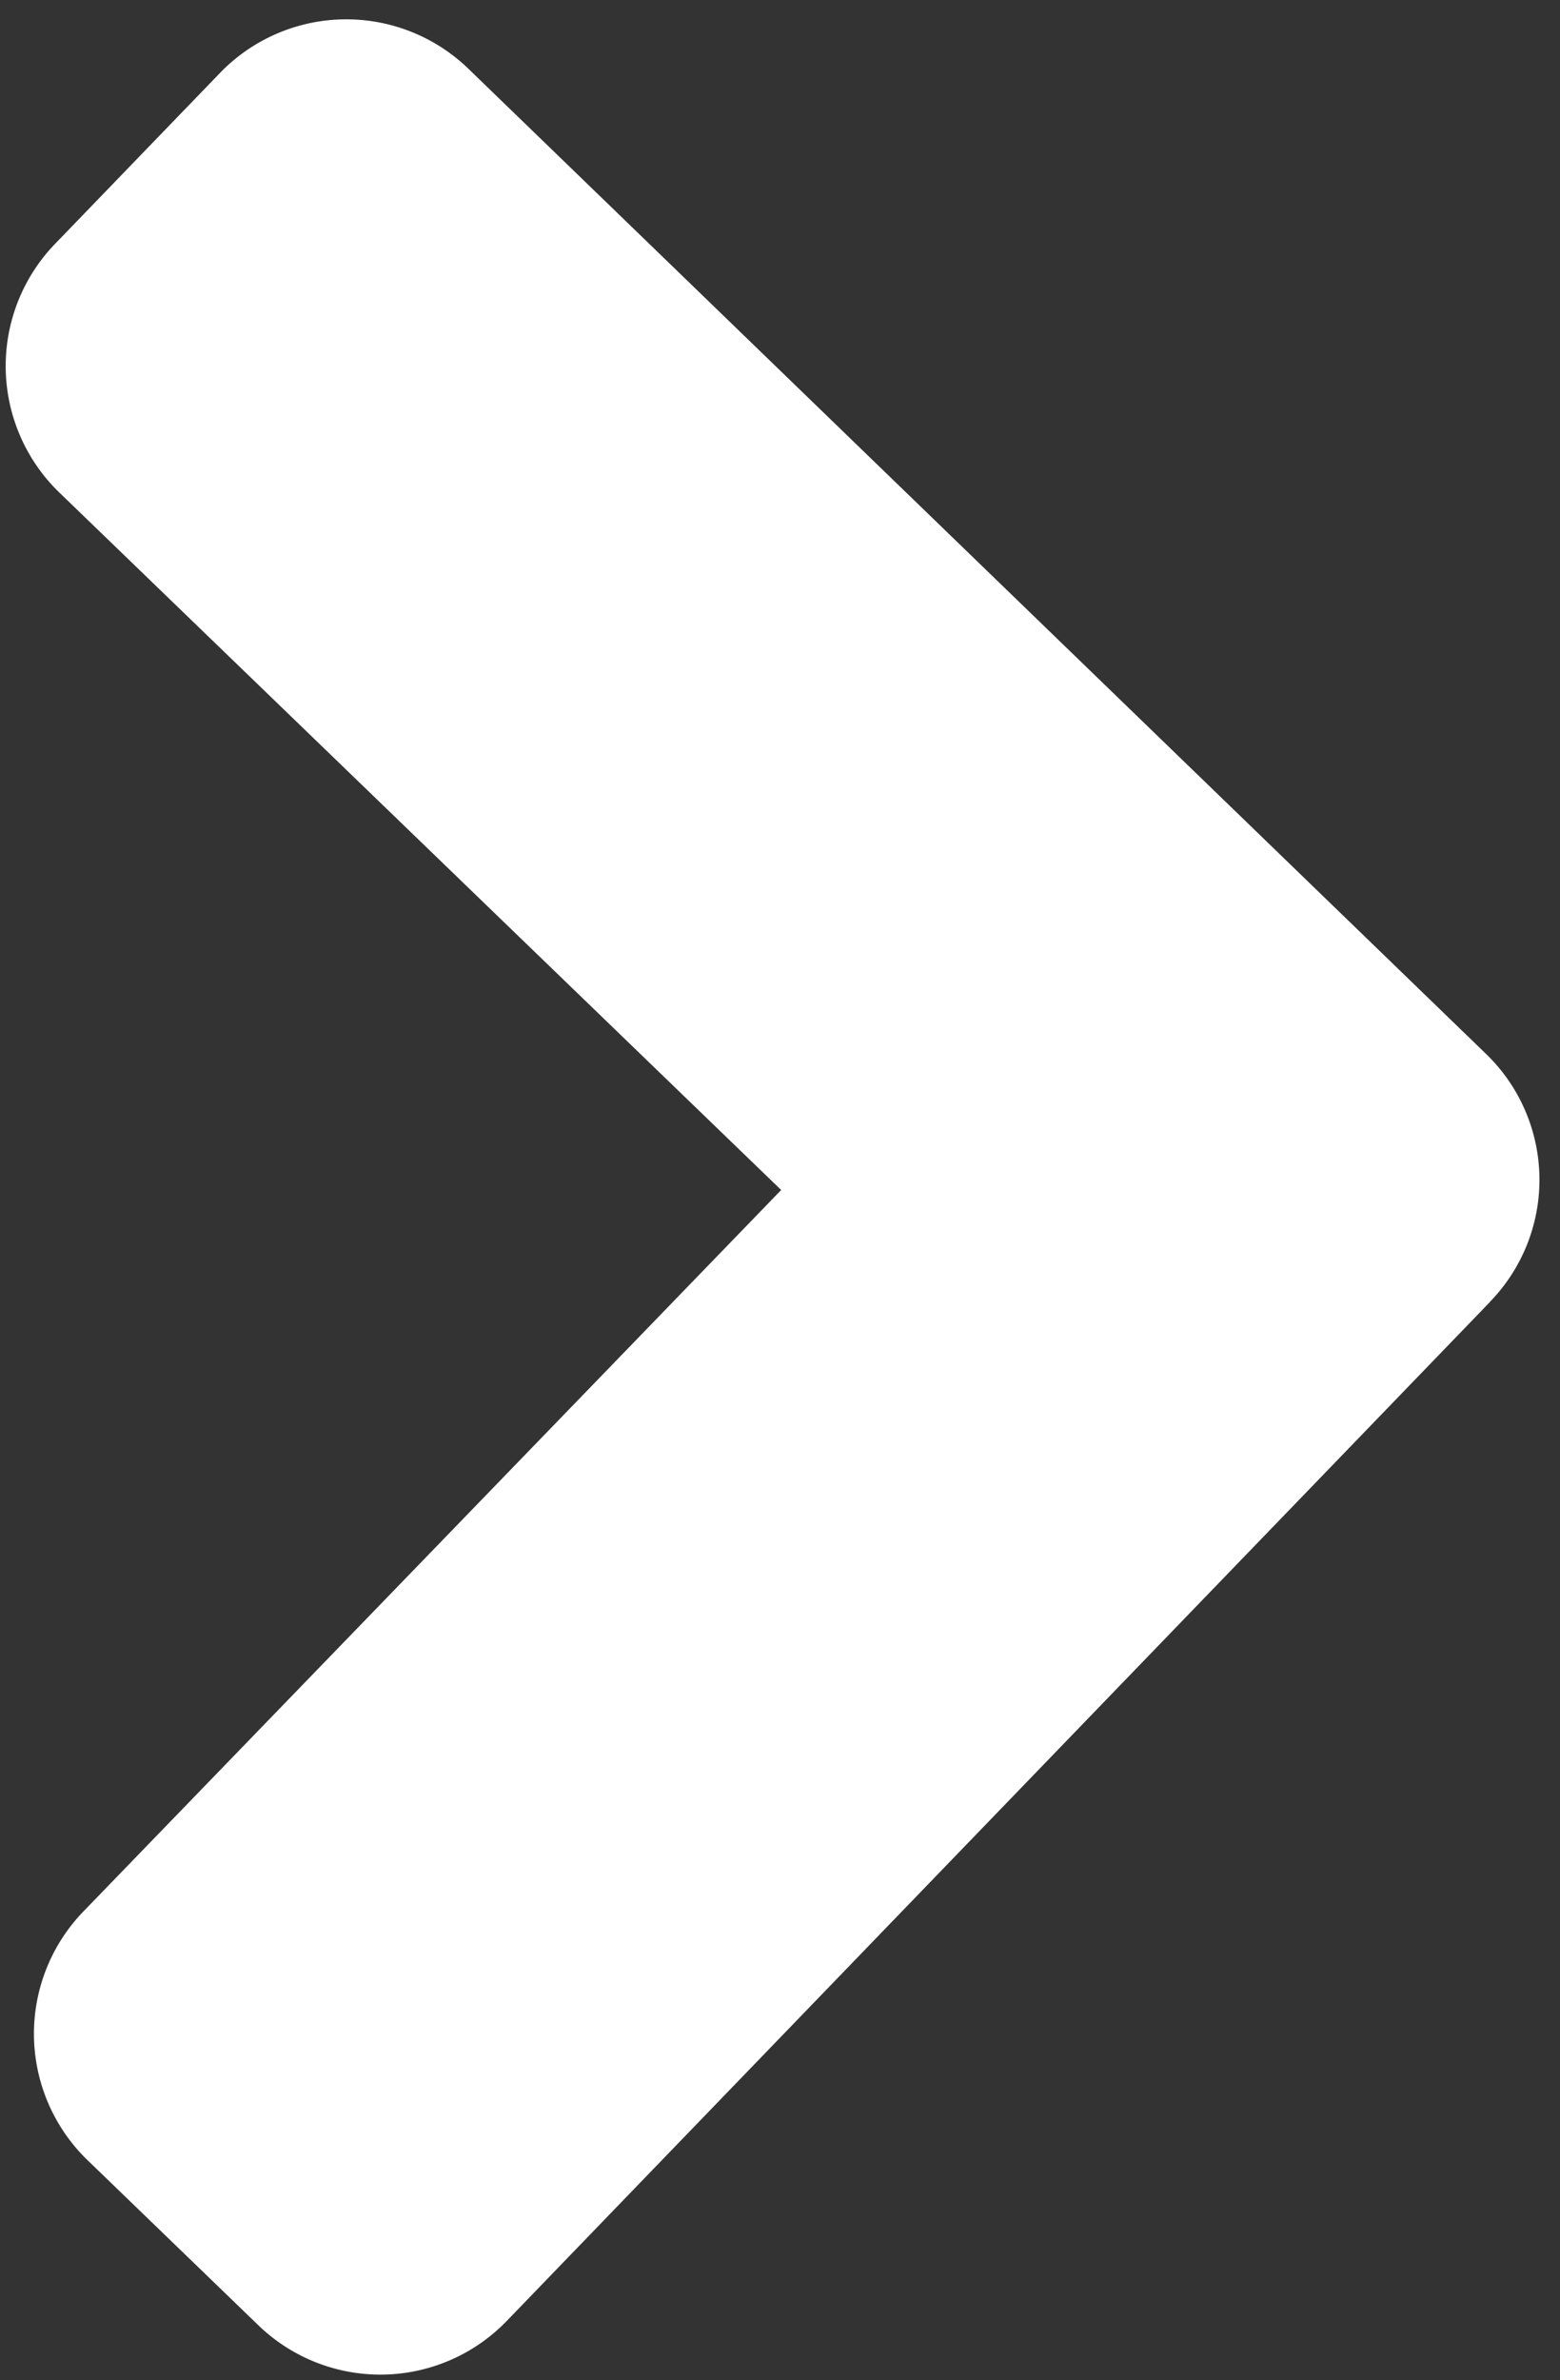 <svg xmlns="http://www.w3.org/2000/svg" width="9.368" height="14.282" viewBox="0 0 9.368 14.282">
  <rect x="0" y="0" width="9.368" height="14.282" fill="#333333" stroke="none"/>
  <path id="angle-down" d="M6.316,8.811.311,2.806a1.055,1.055,0,0,1,0-1.5l1-1a1.055,1.055,0,0,1,1.5,0L7.063,4.568,11.319.311a1.055,1.055,0,0,1,1.5,0l1,1a1.055,1.055,0,0,1,0,1.5L7.809,8.811a1.05,1.05,0,0,1-1.492,0Z" transform="translate(0.247 14.282) rotate(-91)" fill="#fff"/>
</svg>
